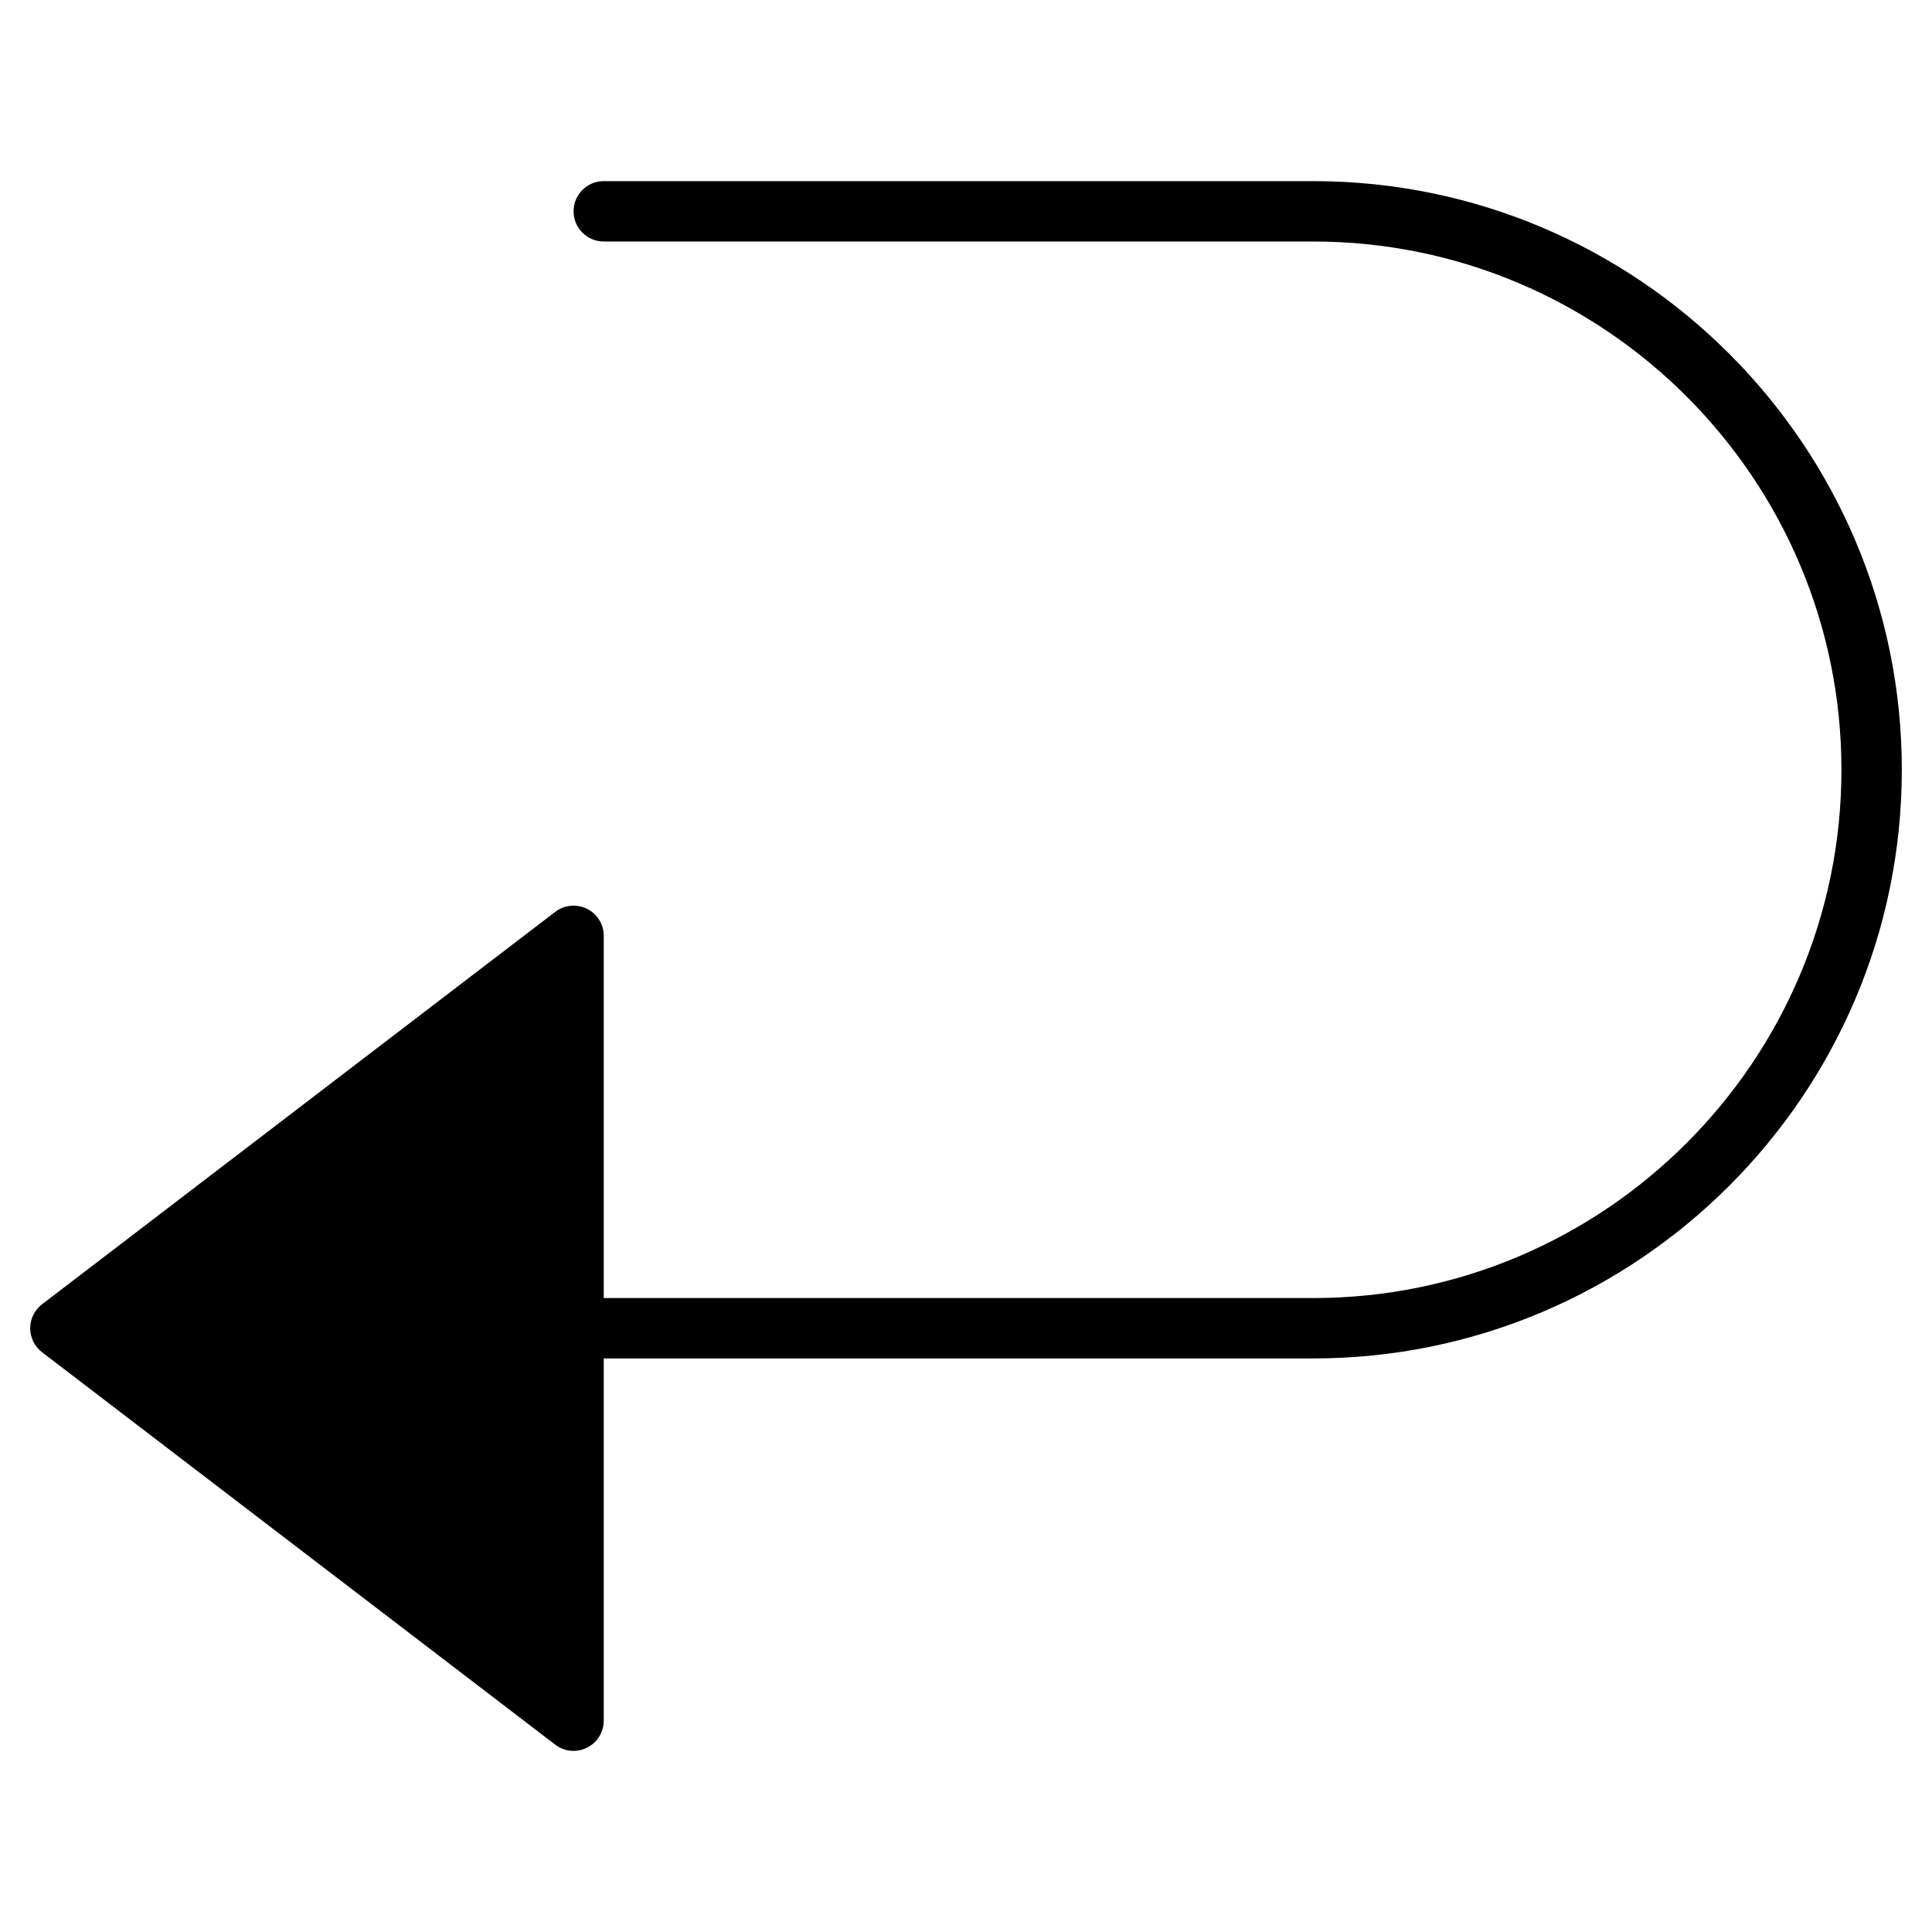 <?xml version="1.0" encoding="utf-8"?>
<!-- Generator: Adobe Illustrator 19.2.1, SVG Export Plug-In . SVG Version: 6.00 Build 0)  -->
<!DOCTYPE svg PUBLIC "-//W3C//DTD SVG 1.1//EN" "http://www.w3.org/Graphics/SVG/1.1/DTD/svg11.dtd">
<svg version="1.1" id="Layer_1" xmlns="http://www.w3.org/2000/svg" xmlns:xlink="http://www.w3.org/1999/xlink" x="0px" y="0px"
	 width="64px" height="64px" viewBox="0 0 64 64" enable-background="new 0 0 64 64" xml:space="preserve">
<path d="M43.5,6H20c-0.553,0-1,0.447-1,1s0.447,1,1,1h23.5C53.149,8,61,15.851,61,25.5S53.149,43,43.5,43H20V31
	c0-0.381-0.216-0.728-0.557-0.896c-0.341-0.167-0.748-0.13-1.051,0.103l-17,13C1.146,43.395,1,43.688,1,44s0.146,0.605,0.393,0.794
	l17,13C18.57,57.931,18.784,58,19,58c0.151,0,0.303-0.034,0.443-0.104C19.784,57.728,20,57.381,20,57V45h23.5
	C54.252,45,63,36.252,63,25.5S54.252,6,43.5,6z"/>
</svg>
